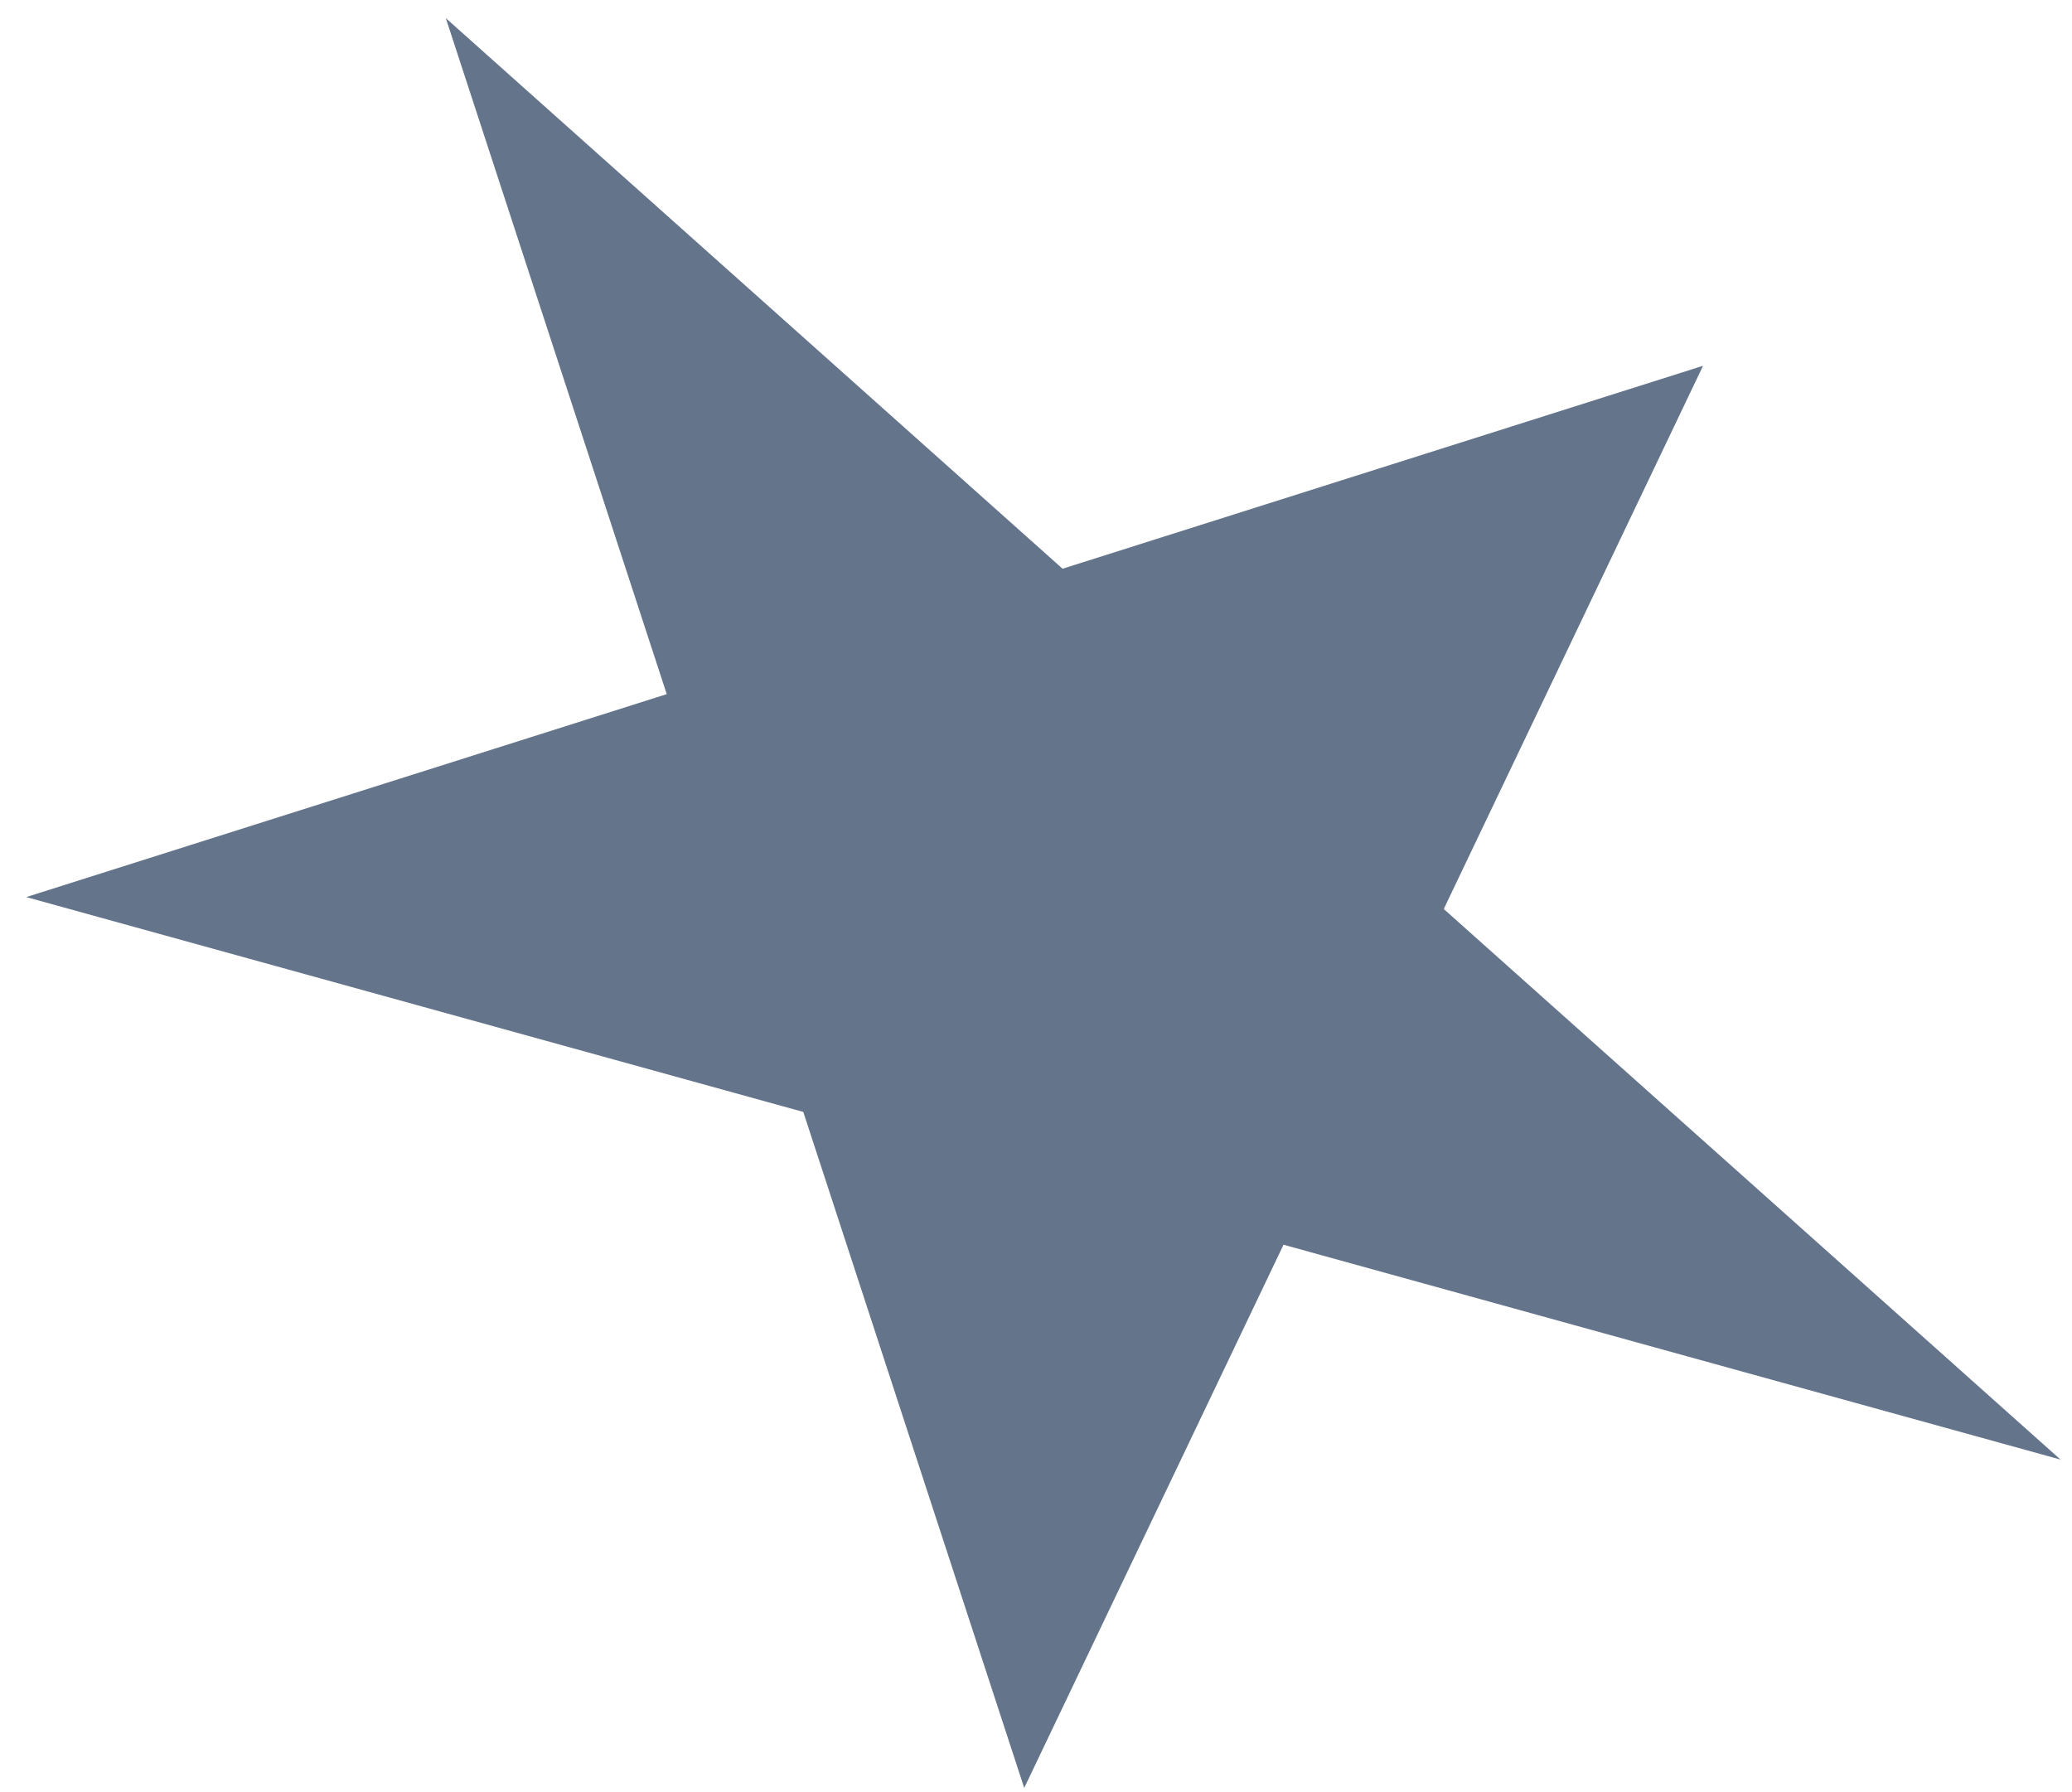 <svg width="74" height="64" viewBox="0 0 74 64" fill="none" xmlns="http://www.w3.org/2000/svg">
<path d="M60.823 13.063L51.563 32.462L73.59 52.124L45.84 44.451L36.579 63.85L28.689 39.709L0.938 32.036L23.812 24.789L15.922 0.648L37.949 20.31L60.823 13.063Z" fill="#64748B"/>
</svg>
